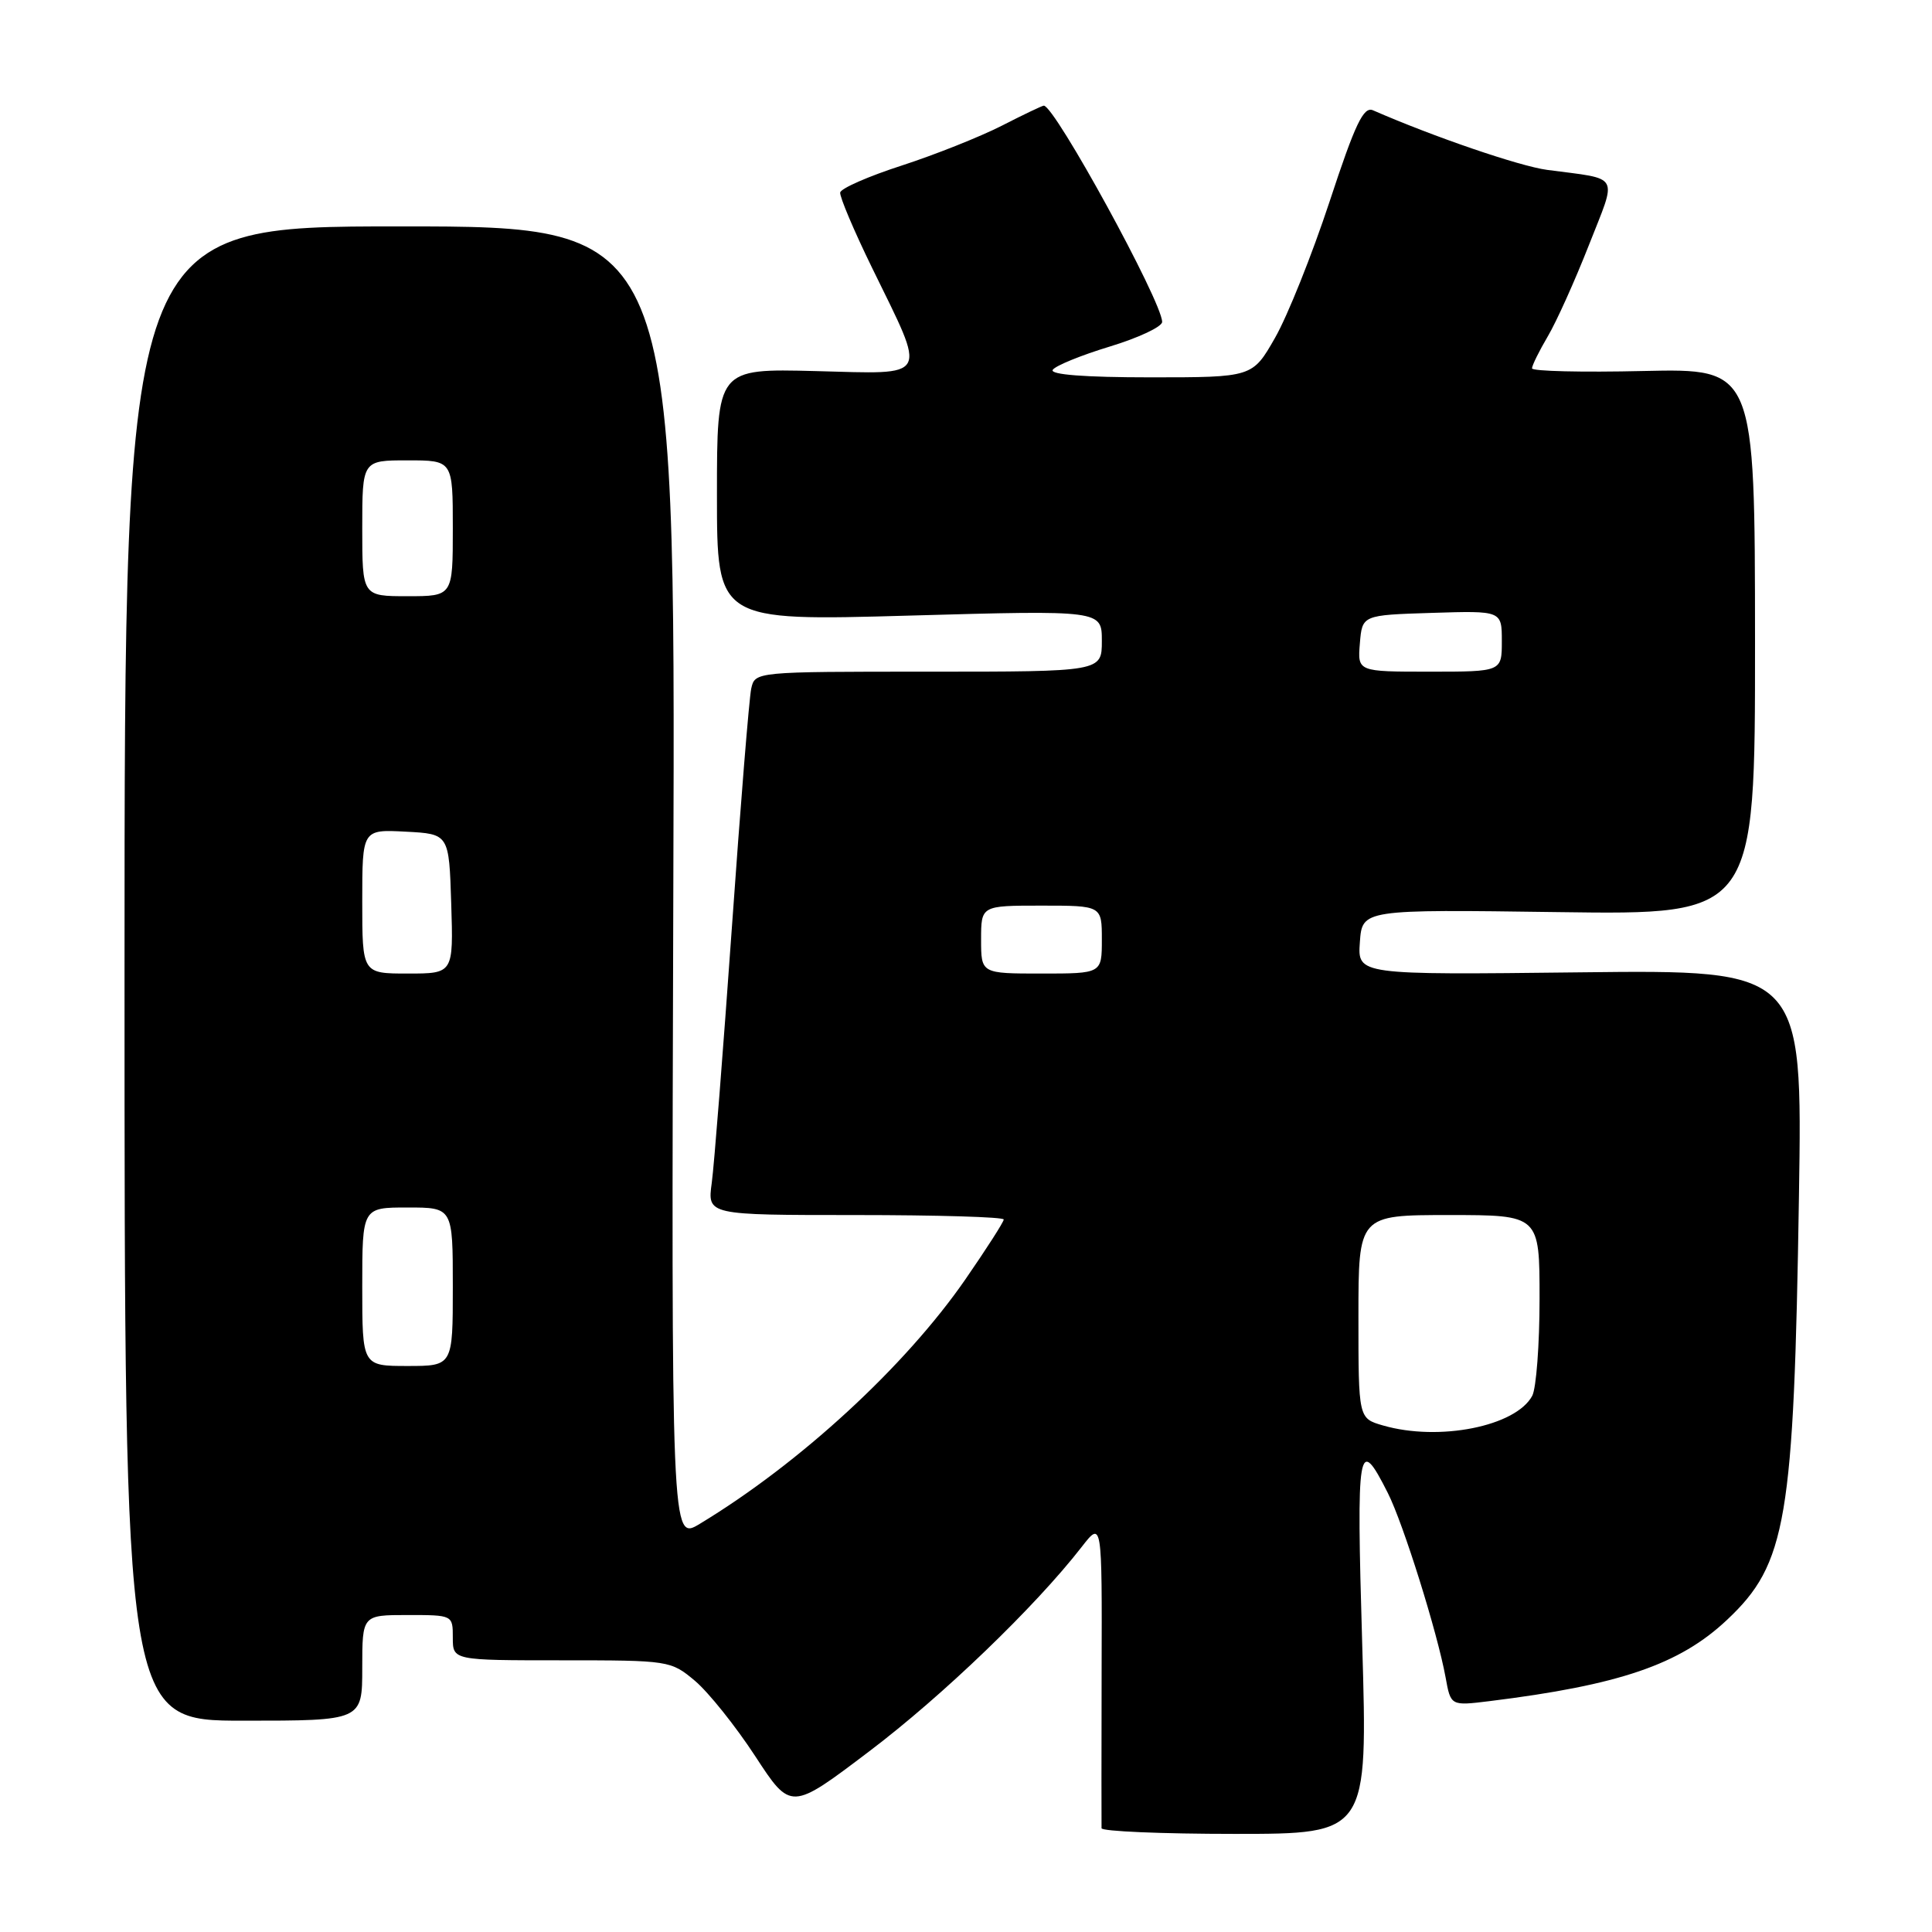 <?xml version="1.0" encoding="UTF-8" standalone="no"?>
<!DOCTYPE svg PUBLIC "-//W3C//DTD SVG 1.1//EN" "http://www.w3.org/Graphics/SVG/1.1/DTD/svg11.dtd" >
<svg xmlns="http://www.w3.org/2000/svg" xmlns:xlink="http://www.w3.org/1999/xlink" version="1.1" viewBox="0 0 256 256">
 <g >
 <path fill="currentColor"
d=" M 180.50 217.87 C 179.72 191.44 179.96 190.04 183.89 197.82 C 185.94 201.87 190.47 216.34 191.55 222.27 C 192.23 226.04 192.23 226.04 197.36 225.41 C 214.58 223.28 222.56 220.56 228.84 214.64 C 236.73 207.22 237.70 201.49 238.37 158.50 C 238.84 128.50 238.84 128.50 209.36 128.84 C 179.88 129.18 179.88 129.18 180.19 124.84 C 180.50 120.50 180.50 120.50 206.53 120.86 C 232.56 121.22 232.56 121.22 232.55 85.02 C 232.53 48.83 232.53 48.83 217.76 49.16 C 209.64 49.35 203.00 49.19 203.00 48.81 C 203.00 48.43 203.94 46.52 205.09 44.57 C 206.24 42.63 208.68 37.20 210.52 32.52 C 214.31 22.86 214.85 23.82 205.00 22.51 C 201.34 22.02 189.97 18.13 181.94 14.62 C 180.68 14.06 179.58 16.36 176.17 26.73 C 173.85 33.76 170.60 41.88 168.95 44.76 C 165.96 50.00 165.96 50.00 152.42 50.00 C 143.77 50.00 139.10 49.64 139.49 49.01 C 139.83 48.47 143.23 47.08 147.05 45.92 C 150.87 44.76 154.00 43.29 153.99 42.65 C 153.97 39.96 139.76 14.00 138.31 14.00 C 138.10 14.00 135.59 15.20 132.72 16.67 C 129.85 18.13 123.90 20.50 119.50 21.93 C 115.10 23.35 111.42 24.96 111.33 25.51 C 111.24 26.05 113.14 30.55 115.56 35.50 C 122.86 50.45 123.36 49.56 108.05 49.17 C 95.00 48.84 95.00 48.84 95.00 65.57 C 95.00 82.29 95.00 82.29 120.50 81.57 C 146.00 80.85 146.00 80.85 146.00 84.92 C 146.00 89.00 146.00 89.00 123.02 89.00 C 100.04 89.00 100.04 89.00 99.54 91.25 C 99.27 92.49 98.11 106.78 96.97 123.00 C 95.82 139.22 94.63 154.41 94.31 156.75 C 93.73 161.00 93.73 161.00 113.36 161.00 C 124.16 161.00 133.00 161.26 133.00 161.59 C 133.00 161.91 130.71 165.48 127.92 169.52 C 119.94 181.06 105.98 193.91 92.72 201.92 C 88.95 204.20 88.95 204.20 89.22 117.10 C 89.50 30.00 89.50 30.00 53.00 30.00 C 16.50 30.00 16.50 30.00 16.50 129.00 C 16.50 228.00 16.50 228.00 32.25 228.00 C 48.00 228.00 48.00 228.00 48.00 221.00 C 48.00 214.00 48.00 214.00 54.00 214.00 C 60.00 214.00 60.00 214.00 60.00 217.00 C 60.00 220.00 60.00 220.00 74.42 220.00 C 88.68 220.00 88.88 220.03 92.10 222.73 C 93.88 224.24 97.47 228.72 100.07 232.70 C 104.79 239.93 104.79 239.93 115.14 232.09 C 124.88 224.73 137.16 212.91 143.31 205.00 C 146.03 201.50 146.03 201.50 145.97 221.50 C 145.95 232.50 145.94 241.84 145.96 242.25 C 145.98 242.66 153.93 243.00 163.62 243.00 C 181.24 243.00 181.24 243.00 180.50 217.87 Z  M 183.25 188.88 C 180.00 187.94 180.00 187.94 180.00 174.47 C 180.00 161.00 180.00 161.00 192.00 161.00 C 204.00 161.00 204.00 161.00 204.00 172.07 C 204.00 178.15 203.56 183.95 203.03 184.95 C 200.86 189.00 190.68 191.03 183.25 188.88 Z  M 48.00 170.50 C 48.00 160.00 48.00 160.00 54.00 160.00 C 60.00 160.00 60.00 160.00 60.00 170.50 C 60.00 181.00 60.00 181.00 54.00 181.00 C 48.00 181.00 48.00 181.00 48.00 170.50 Z  M 48.00 119.45 C 48.00 109.90 48.00 109.90 53.75 110.20 C 59.50 110.50 59.50 110.50 59.79 119.75 C 60.08 129.00 60.08 129.00 54.04 129.00 C 48.00 129.00 48.00 129.00 48.00 119.45 Z  M 130.00 124.50 C 130.00 120.00 130.00 120.00 138.00 120.00 C 146.00 120.00 146.00 120.00 146.00 124.50 C 146.00 129.00 146.00 129.00 138.00 129.00 C 130.00 129.00 130.00 129.00 130.00 124.50 Z  M 180.19 85.25 C 180.50 81.50 180.50 81.50 189.75 81.21 C 199.00 80.92 199.00 80.92 199.00 84.96 C 199.00 89.00 199.00 89.00 189.44 89.00 C 179.88 89.00 179.88 89.00 180.19 85.25 Z  M 48.00 70.00 C 48.00 61.00 48.00 61.00 54.00 61.00 C 60.00 61.00 60.00 61.00 60.00 70.00 C 60.00 79.00 60.00 79.00 54.00 79.00 C 48.00 79.00 48.00 79.00 48.00 70.00 Z "/>
</g>
</svg>